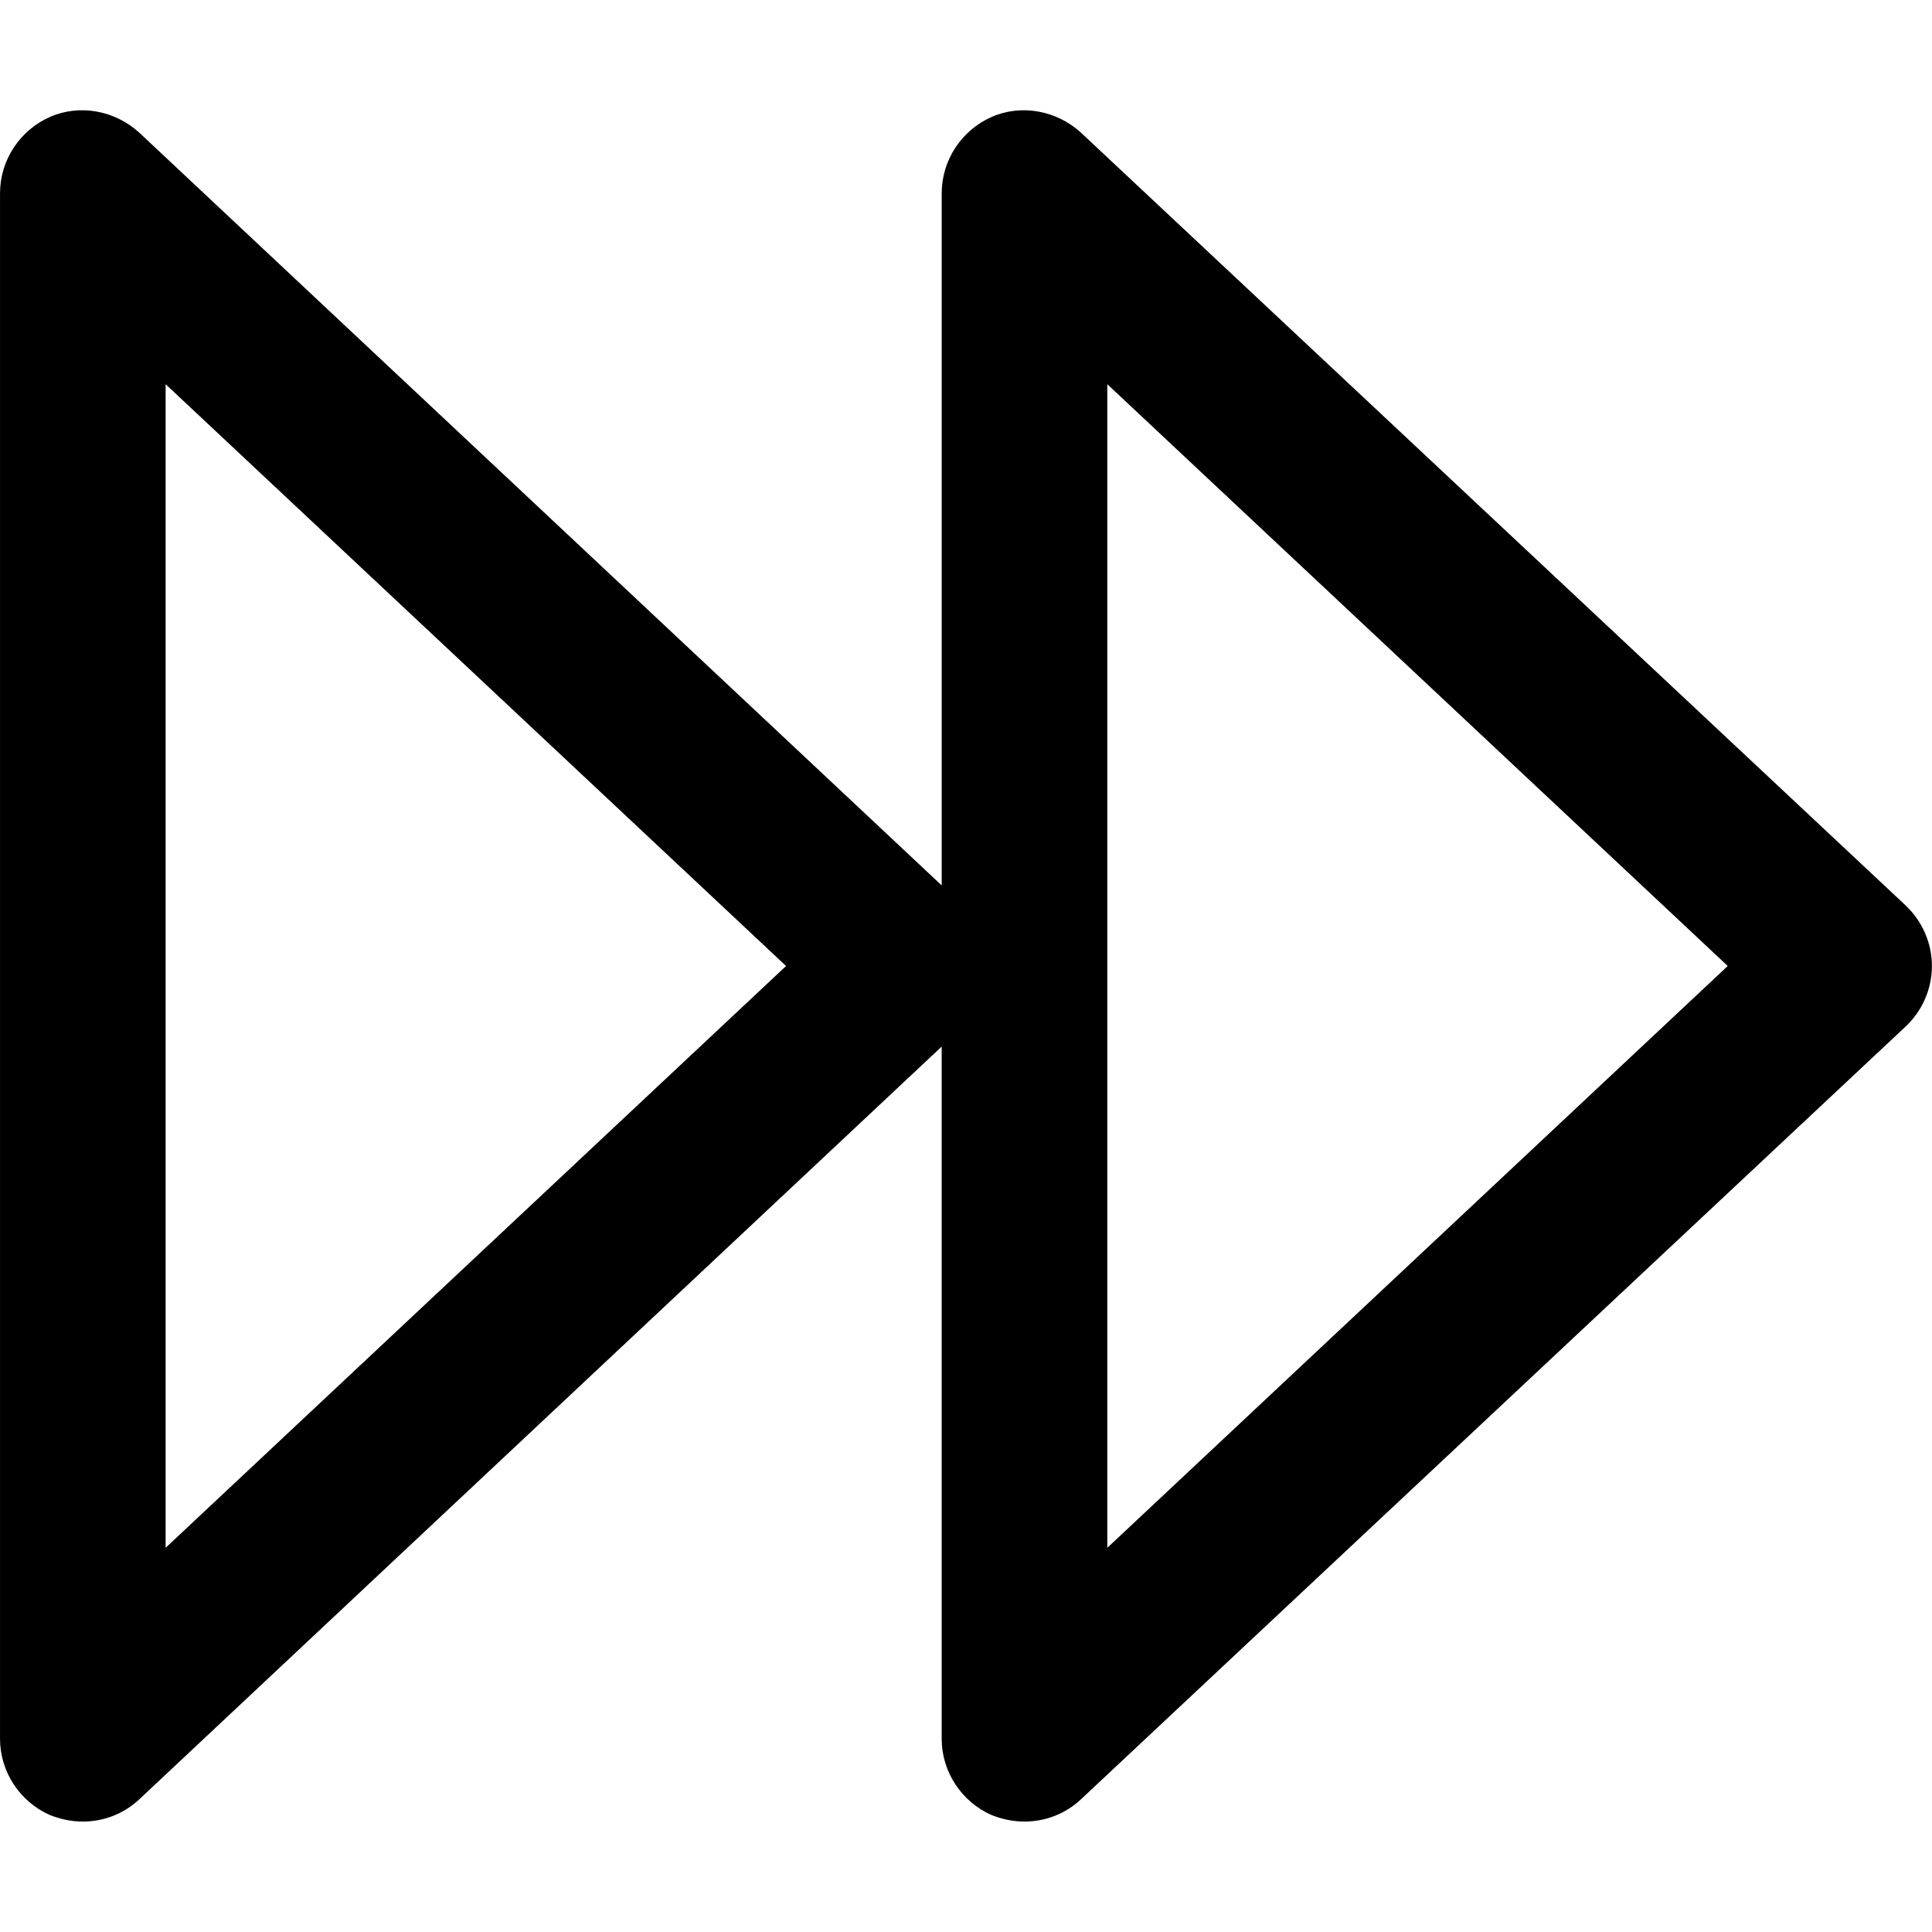 <!-- Generated by IcoMoon.io -->
<svg version="1.1" xmlns="http://www.w3.org/2000/svg" width="80" height="80" viewBox="0 0 80 80">
<title>forward</title>
<path d="M78.902 37.486l-34.148-31.999c-1.006-0.914-2.469-1.189-3.703-0.64s-2.057 1.783-2.057 3.154v28.662l-33.233-31.176c-1.006-0.914-2.469-1.189-3.703-0.64s-2.057 1.783-2.057 3.154v63.998c0 1.371 0.823 2.606 2.057 3.154 0.457 0.183 0.914 0.274 1.371 0.274 0.869 0 1.691-0.32 2.331-0.914l33.233-31.176v28.662c0 1.371 0.823 2.606 2.057 3.154 0.457 0.183 0.914 0.274 1.371 0.274 0.869 0 1.691-0.32 2.331-0.914l34.148-31.999c0.686-0.64 1.097-1.554 1.097-2.514s-0.411-1.874-1.097-2.514zM6.858 64.091v-48.182l25.691 24.091-25.691 24.091zM45.851 64.091v-48.182l25.691 24.091-25.691 24.091z"></path>
</svg>
